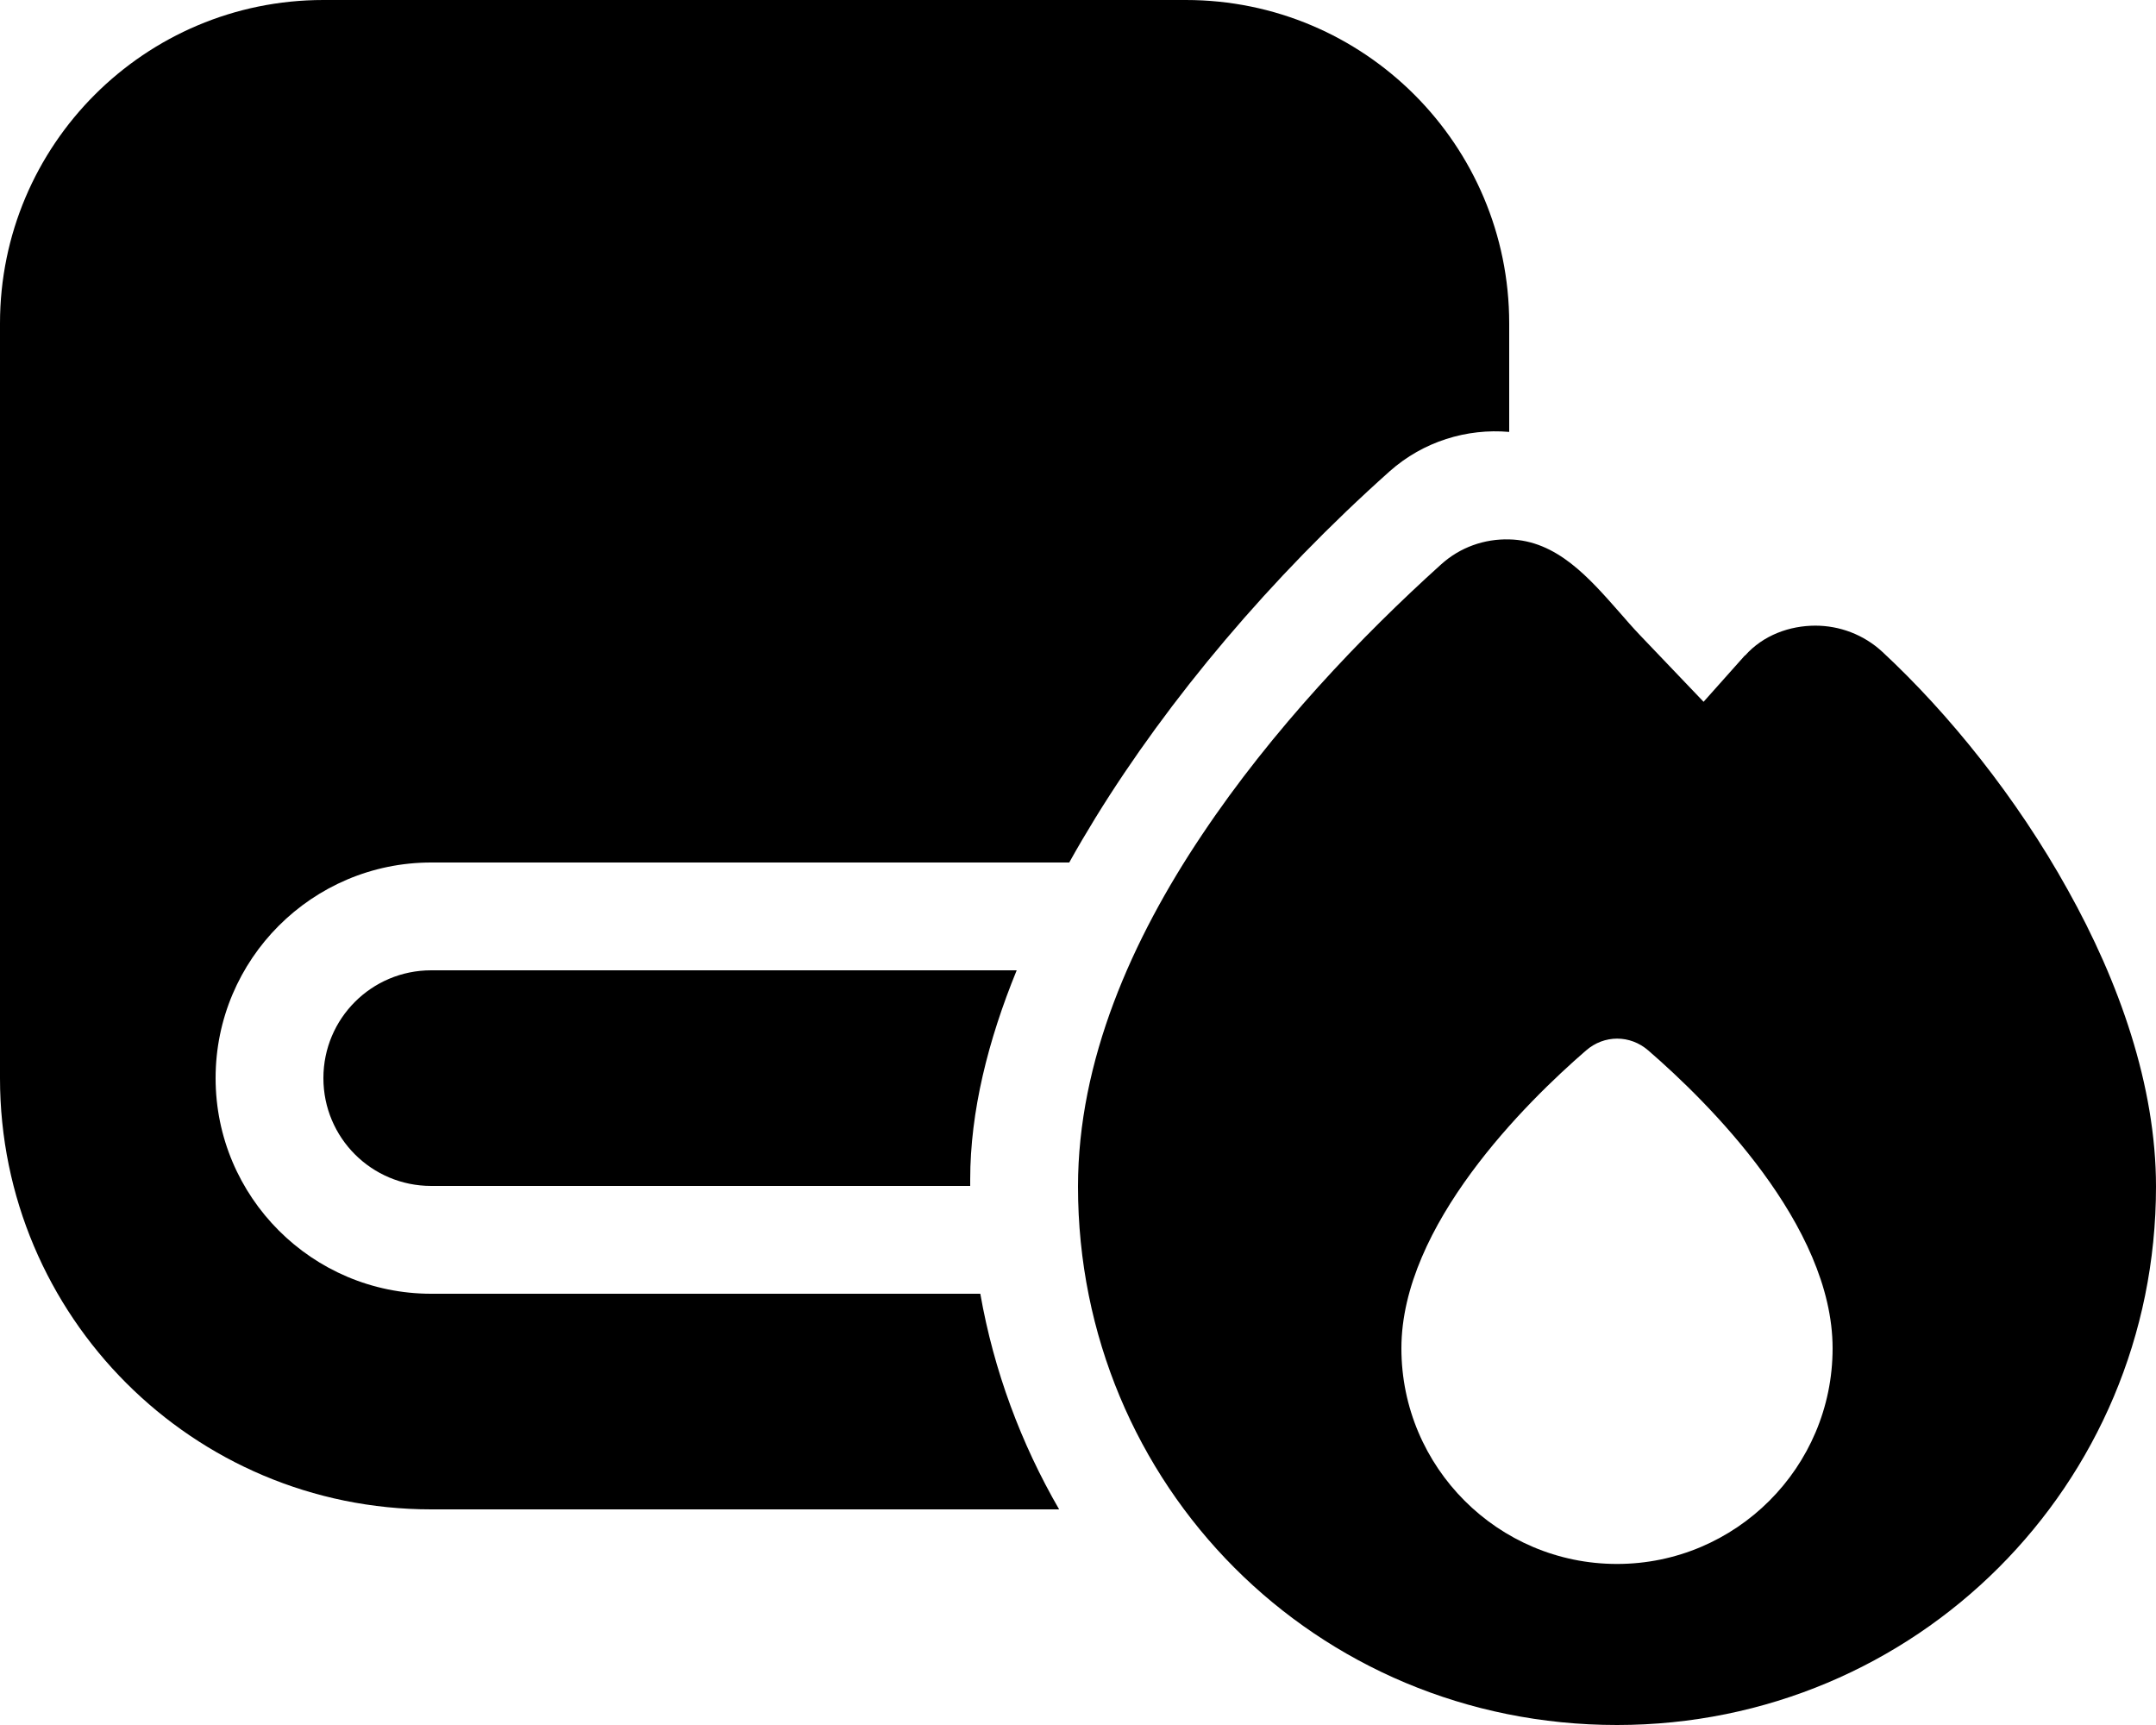 <svg xmlns="http://www.w3.org/2000/svg" viewBox="0 0 640 512"><path class="pr-icon-duotone-secondary" d="M0 96L0 320c0 70.7 57.3 128 128 128l186.4 0c-11.3-19.5-19.4-41.2-23.4-64l-163 0c-35.3 0-64-28.7-64-64s28.7-64 64-64l189.4 0c2.5-4.5 5.1-8.9 7.8-13.3c21.7-35.2 51.9-71.2 87.3-102.8c10-8.9 23-12.8 35.5-11.7L448 96c0-53-43-96-96-96L96 0C43 0 0 43 0 96zM96 320c0 17.7 14.3 32 32 32l160 0c0-.6 0-1.3 0-1.9c0-20.2 5.3-41.3 13.8-62.1L128 288c-17.7 0-32 14.3-32 32z"/><path class="pr-icon-duotone-primary" d="M518 194.5l-12.3 13.8-19-19.9c-2-2.1-4-4.4-6-6.7c-9-10.2-18.6-21.3-32.7-21.6c-7.3-.2-14.6 2.3-20.3 7.5c-23.4 21.1-50 48.9-70.9 80.2C336 278.8 320 314.8 320 352.2C320 440.7 390.4 512 480 512c88.7 0 160-71.2 160-159.8c0-30-11-60.9-26.2-88.1c-15.2-27.4-35.3-52.3-55-70.6c-5.6-5.2-12.8-7.8-19.9-7.8c-7.6 0-15.5 2.8-20.9 8.9zM480 464.2c-35.3 0-64-28.7-64-64c0-36.5 37-73 54.8-88.4c5.4-4.7 13.1-4.7 18.5 0C507 327.1 544 363.6 544 400.2c0 35.3-28.7 64-64 64z"/></svg>